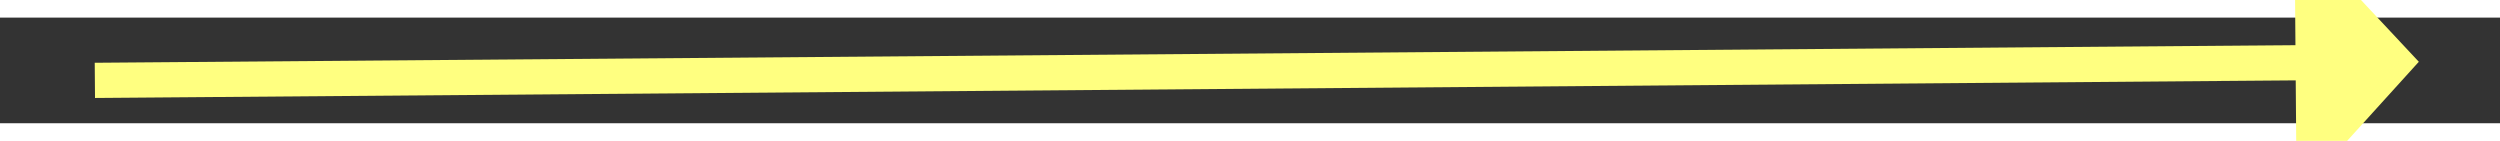 ﻿<?xml version="1.0" encoding="utf-8"?>
<svg version="1.1" xmlns:xlink="http://www.w3.org/1999/xlink" width="142px" height="8px" preserveAspectRatio="xMinYMid meet" viewBox="878 3953  142 6" xmlns="http://www.w3.org/2000/svg">
  <rect x="878" y="3953" width="142" height="6" fill="#333333" stroke="none"/>
  <g transform="matrix(0 1 -1 0 4905 3007 )">
    <path d="M 1008 3963.6  L 1015 3956  L 1008 3948.4  L 1008 3963.6  Z " fill-rule="nonzero" fill="#ffff80" stroke="none" transform="matrix(-0.008 -1 1 -0.008 -2999.371 4936.259 )" />
    <path d="M 883 3956  L 1009 3956  " stroke-width="2" stroke="#ffff80" fill="none" transform="matrix(-0.008 -1 1 -0.008 -2999.371 4936.259 )" />
  </g>
</svg>